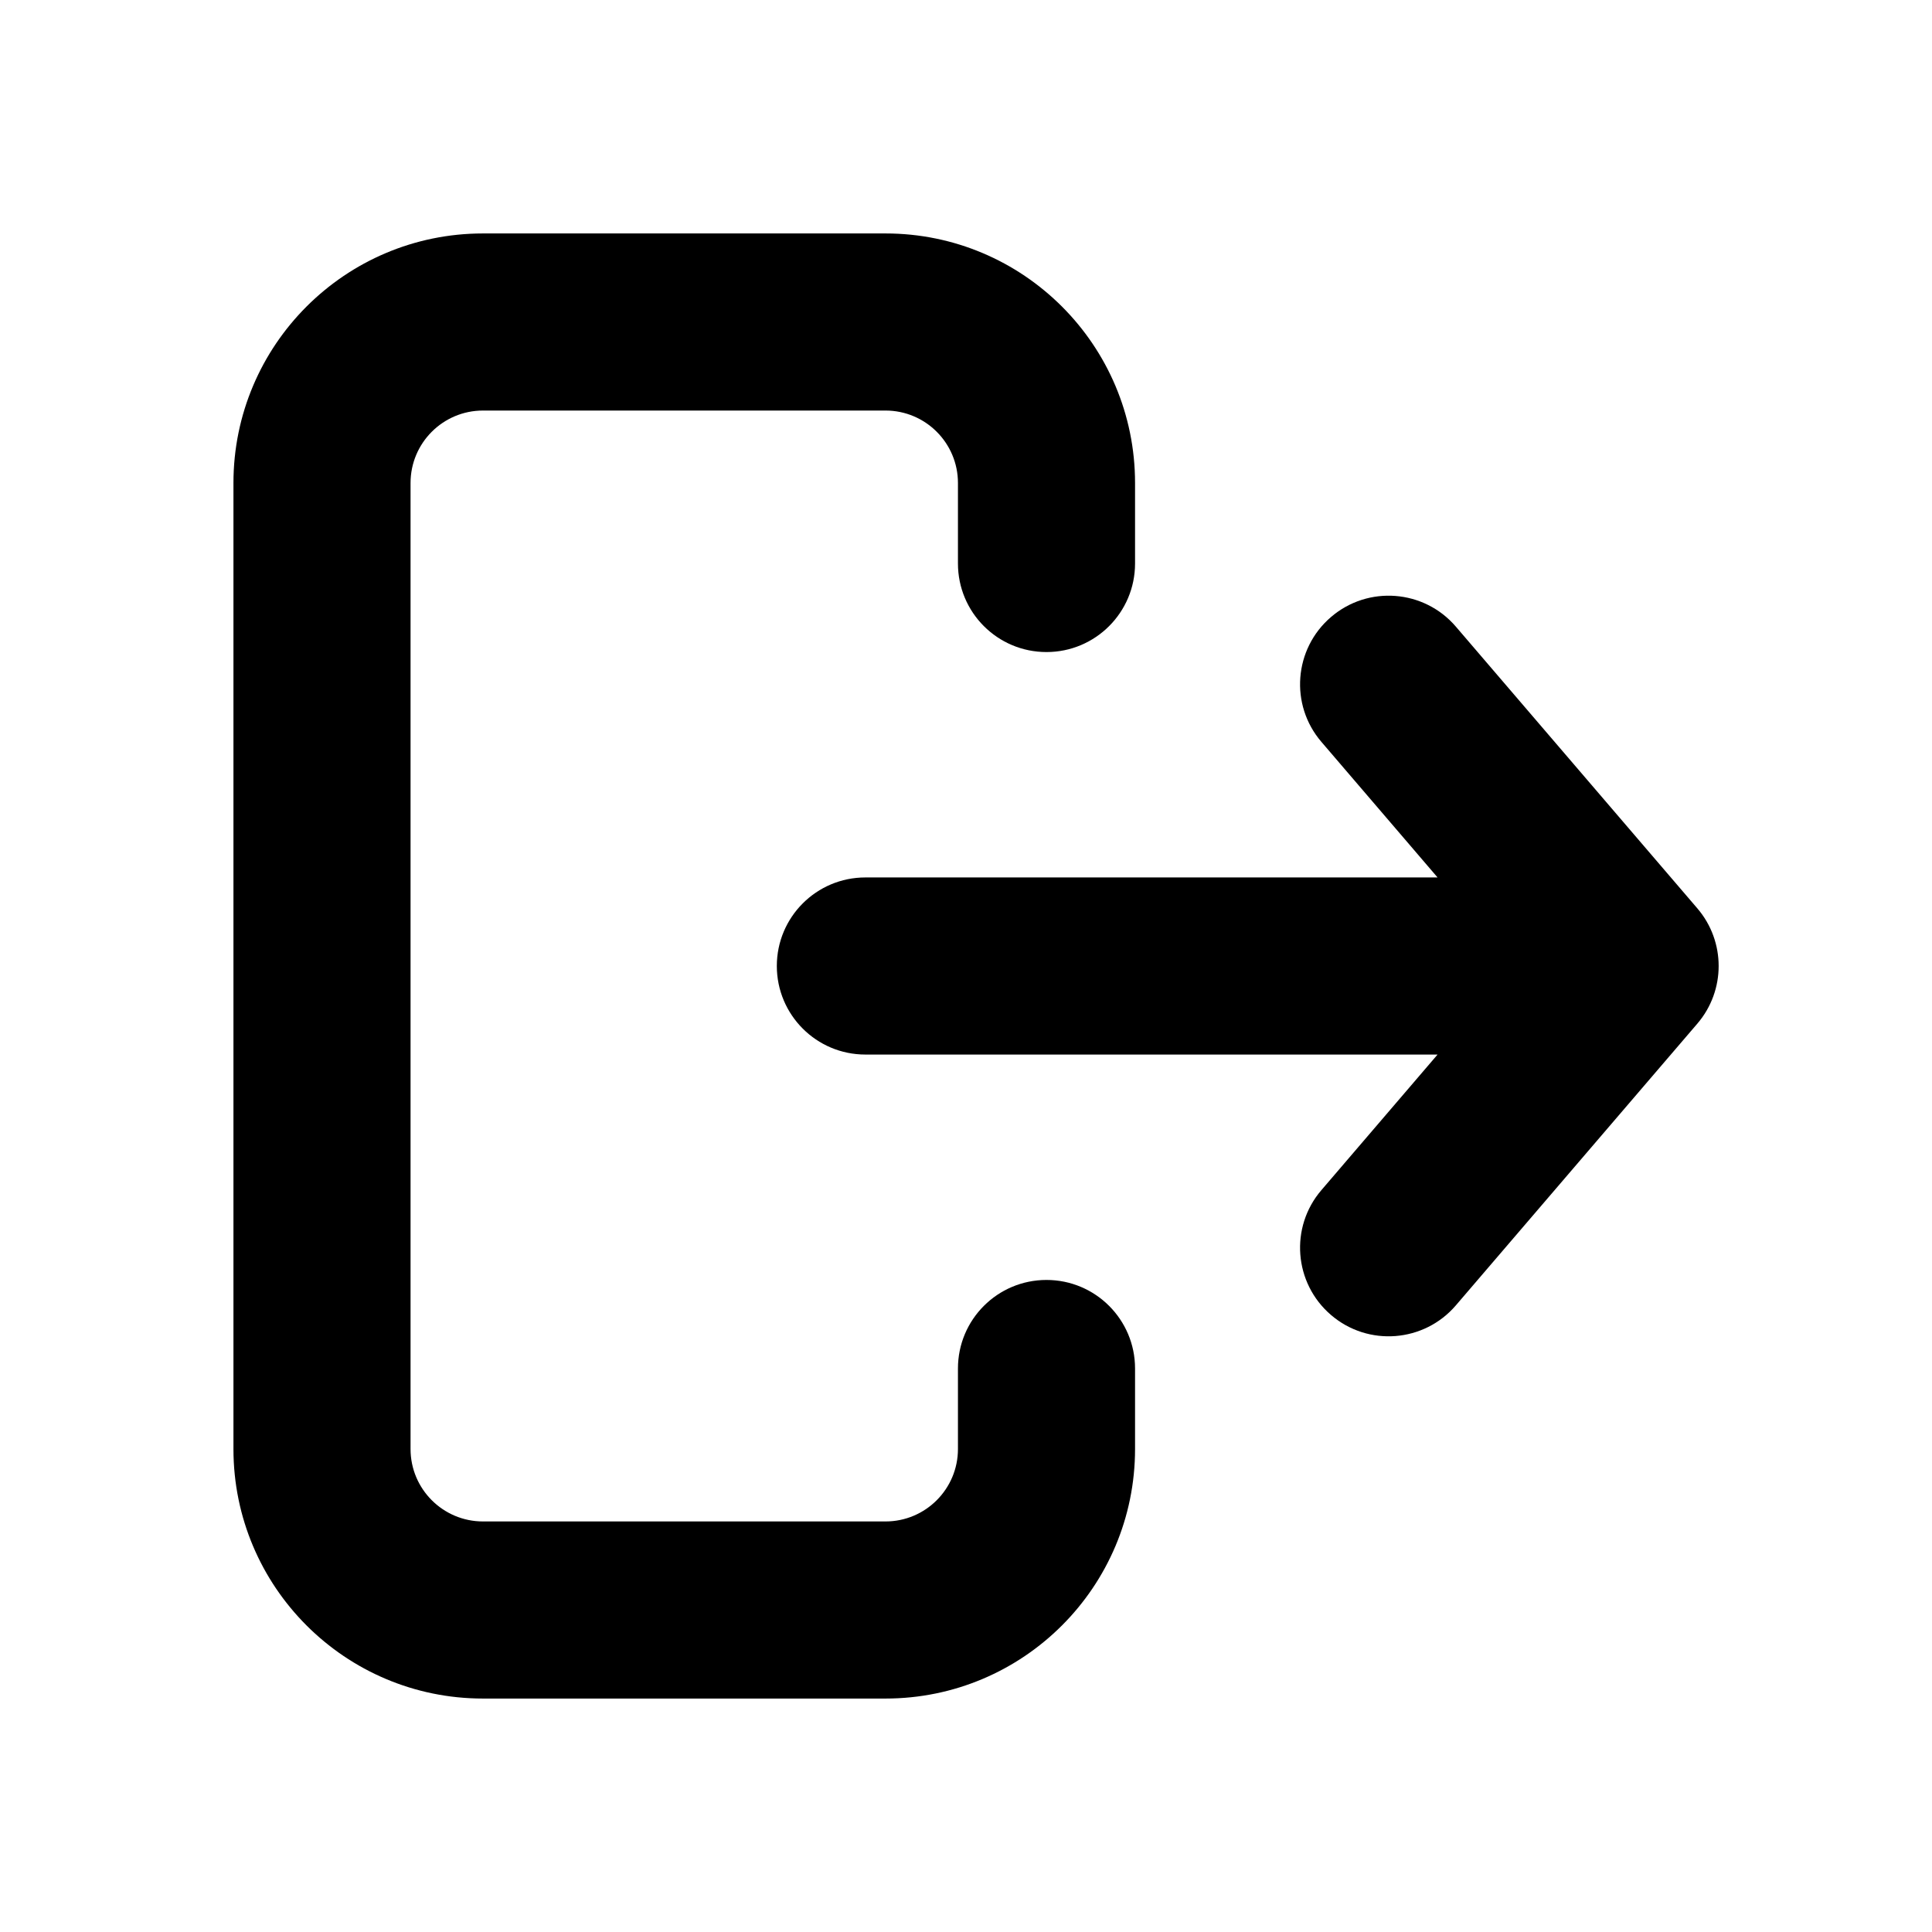 <svg width="24" height="24" viewBox="0 0 24 24" fill="currentColor" xmlns="http://www.w3.org/2000/svg">
<path d="M14.1 17C14.1 16.392 13.607 15.9 13 15.9C12.392 15.9 11.9 16.392 11.9 17V18C11.9 18.497 11.497 18.9 11 18.9H6C5.503 18.9 5.1 18.497 5.1 18L5.1 6C5.1 5.503 5.503 5.1 6 5.1L11 5.1C11.497 5.1 11.9 5.503 11.9 6V7C11.9 7.608 12.392 8.1 13 8.1C13.607 8.1 14.1 7.608 14.1 7V6C14.1 4.288 12.712 2.9 11 2.9H6C4.288 2.9 2.9 4.288 2.9 6V18C2.9 19.712 4.288 21.1 6 21.1H11C12.712 21.1 14.1 19.712 14.1 18V17Z"  />
<path d="M18.085 7.784C17.69 7.323 16.995 7.269 16.534 7.665C16.073 8.06 16.019 8.755 16.415 9.216L17.858 10.9H10.75C10.142 10.9 9.65 11.393 9.65 12C9.65 12.607 10.142 13.1 10.75 13.1L17.858 13.1L16.415 14.784C16.019 15.245 16.073 15.94 16.534 16.335C16.995 16.731 17.69 16.677 18.085 16.216L21.085 12.716C21.438 12.304 21.438 11.696 21.085 11.284L18.085 7.784Z"  />
</svg>
